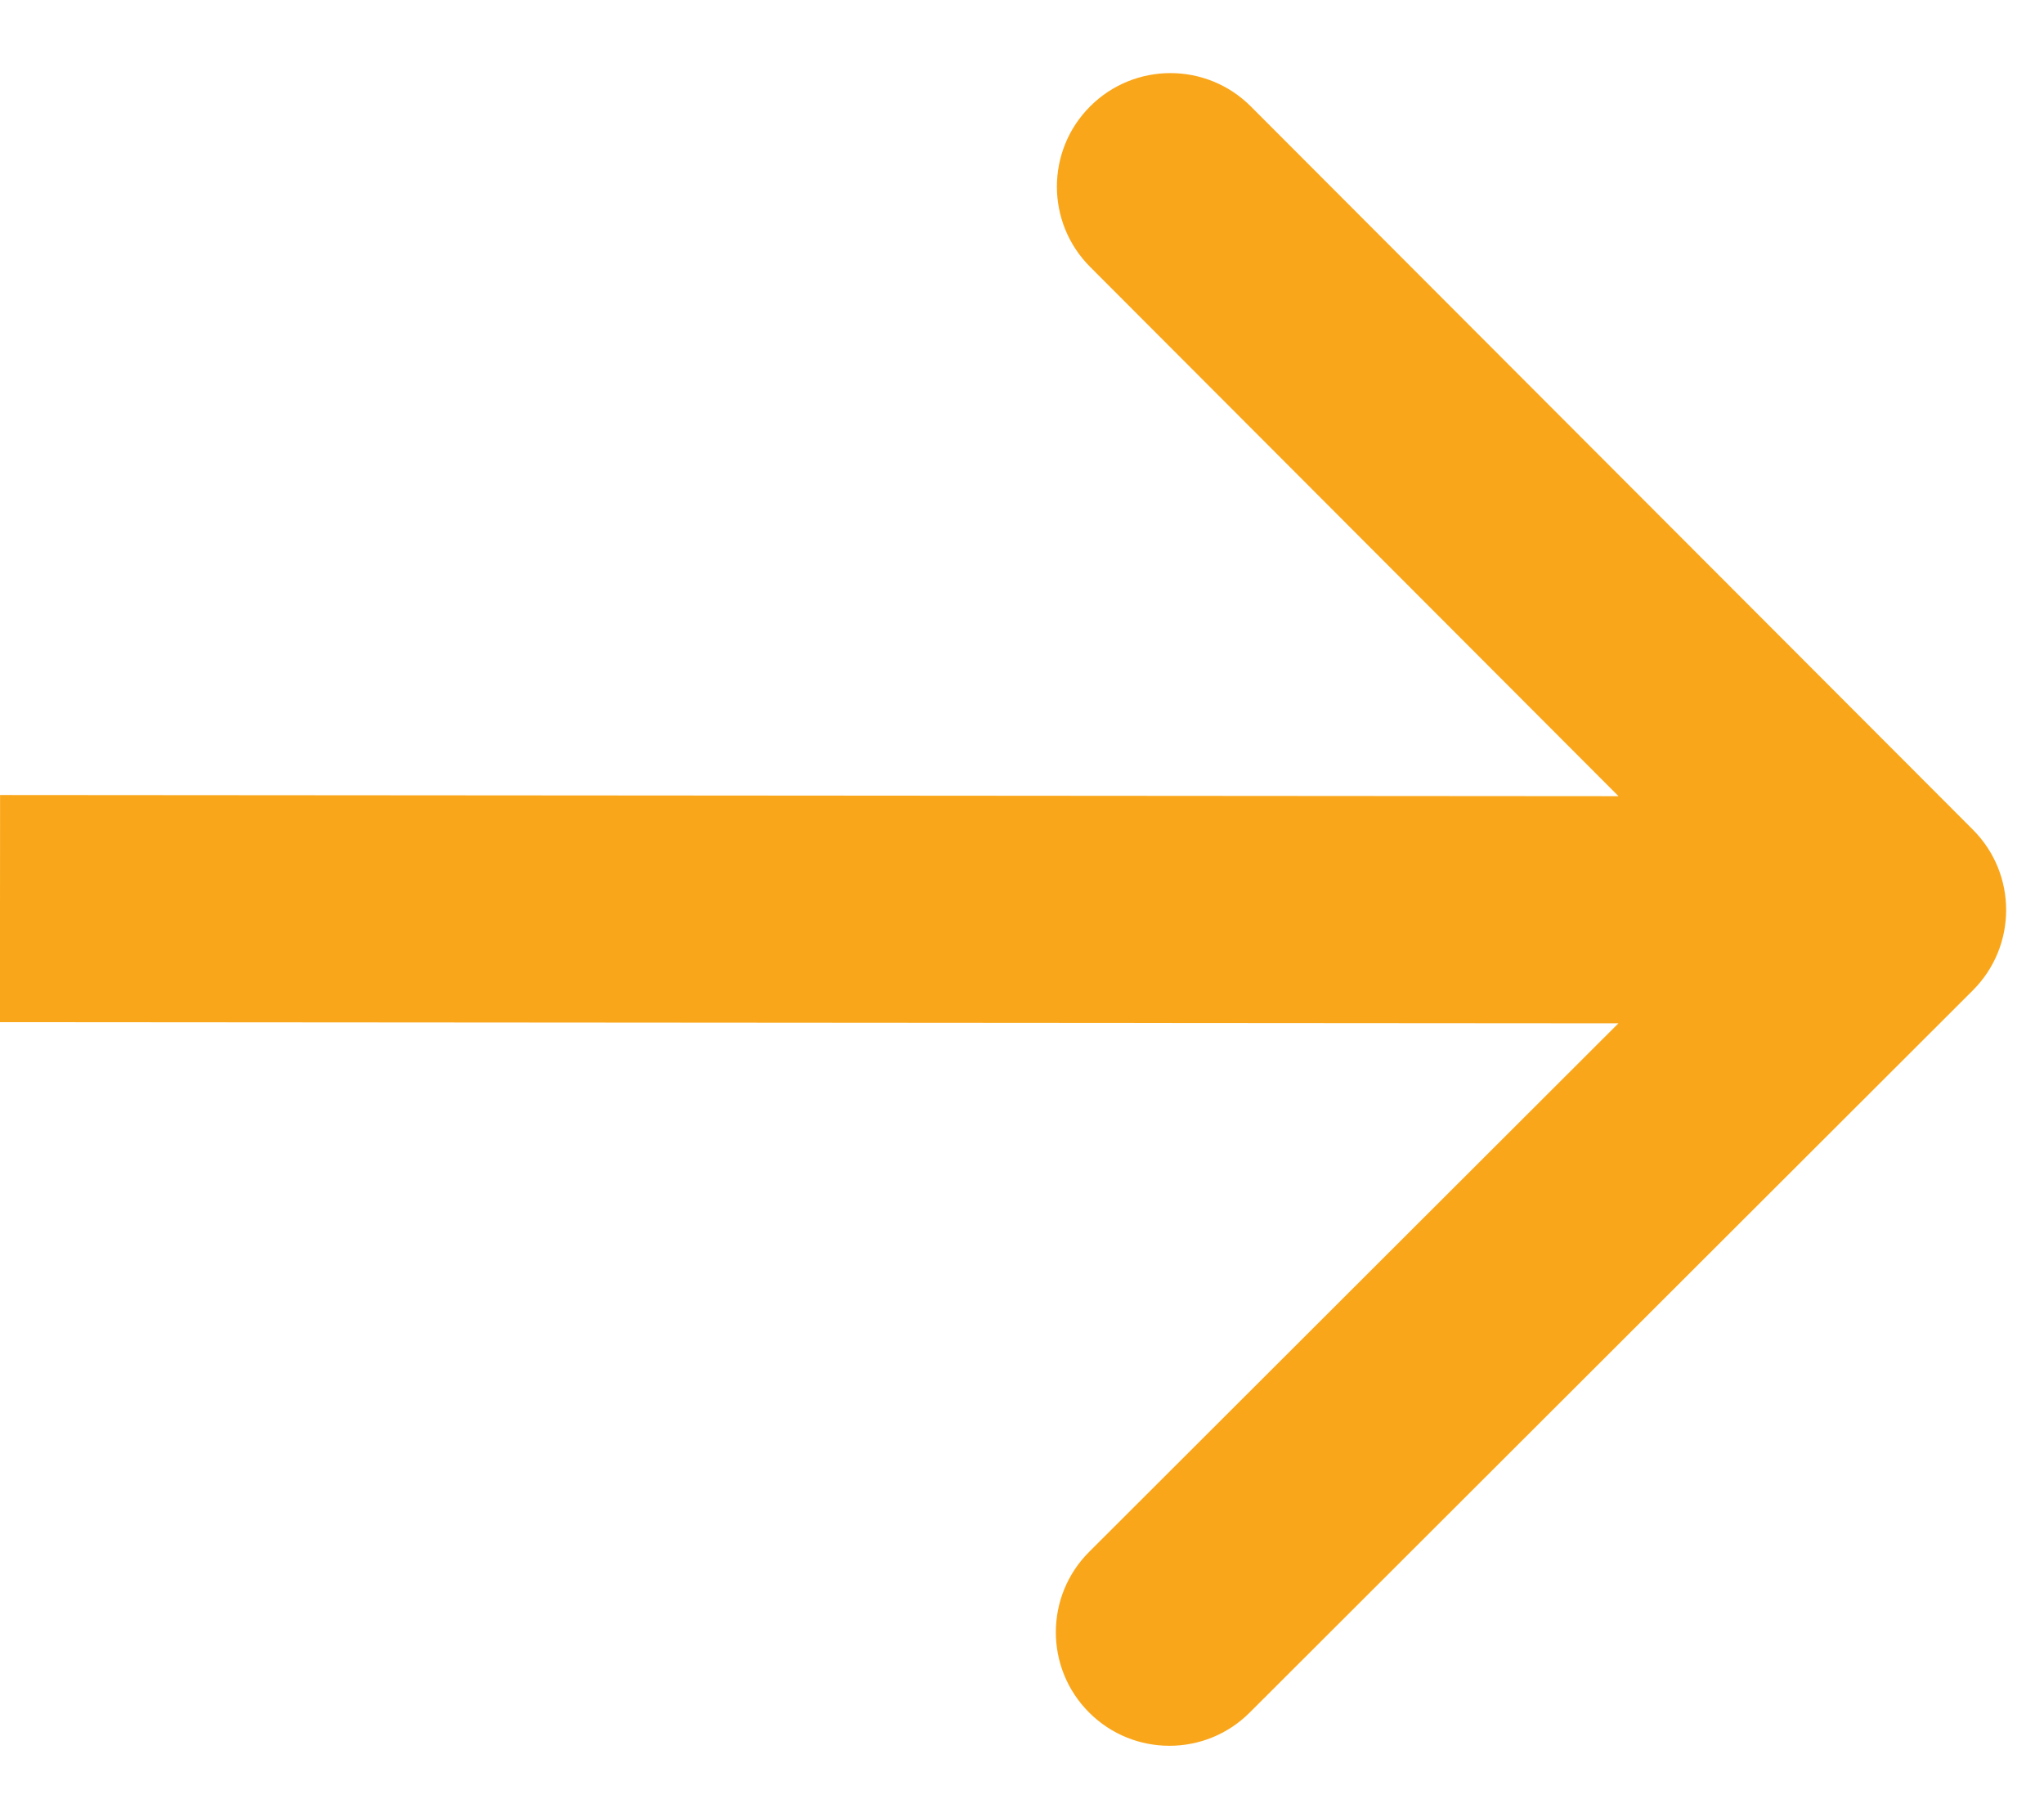 <svg width="27" height="24" viewBox="0 0 27 24" fill="none" xmlns="http://www.w3.org/2000/svg">
<path d="M26.06 13.08C26.646 12.494 26.647 11.545 26.061 10.958L16.523 1.406C15.937 0.819 14.987 0.819 14.401 1.404C13.815 1.989 13.814 2.939 14.4 3.525L22.879 12.017L14.387 20.496C13.801 21.081 13.8 22.031 14.386 22.617C14.971 23.203 15.921 23.204 16.507 22.619L26.06 13.08ZM25.001 10.518L0.001 10.5L-0.001 13.5L24.999 13.518L25.001 10.518Z" fill="#FAA61A"/>
</svg>
